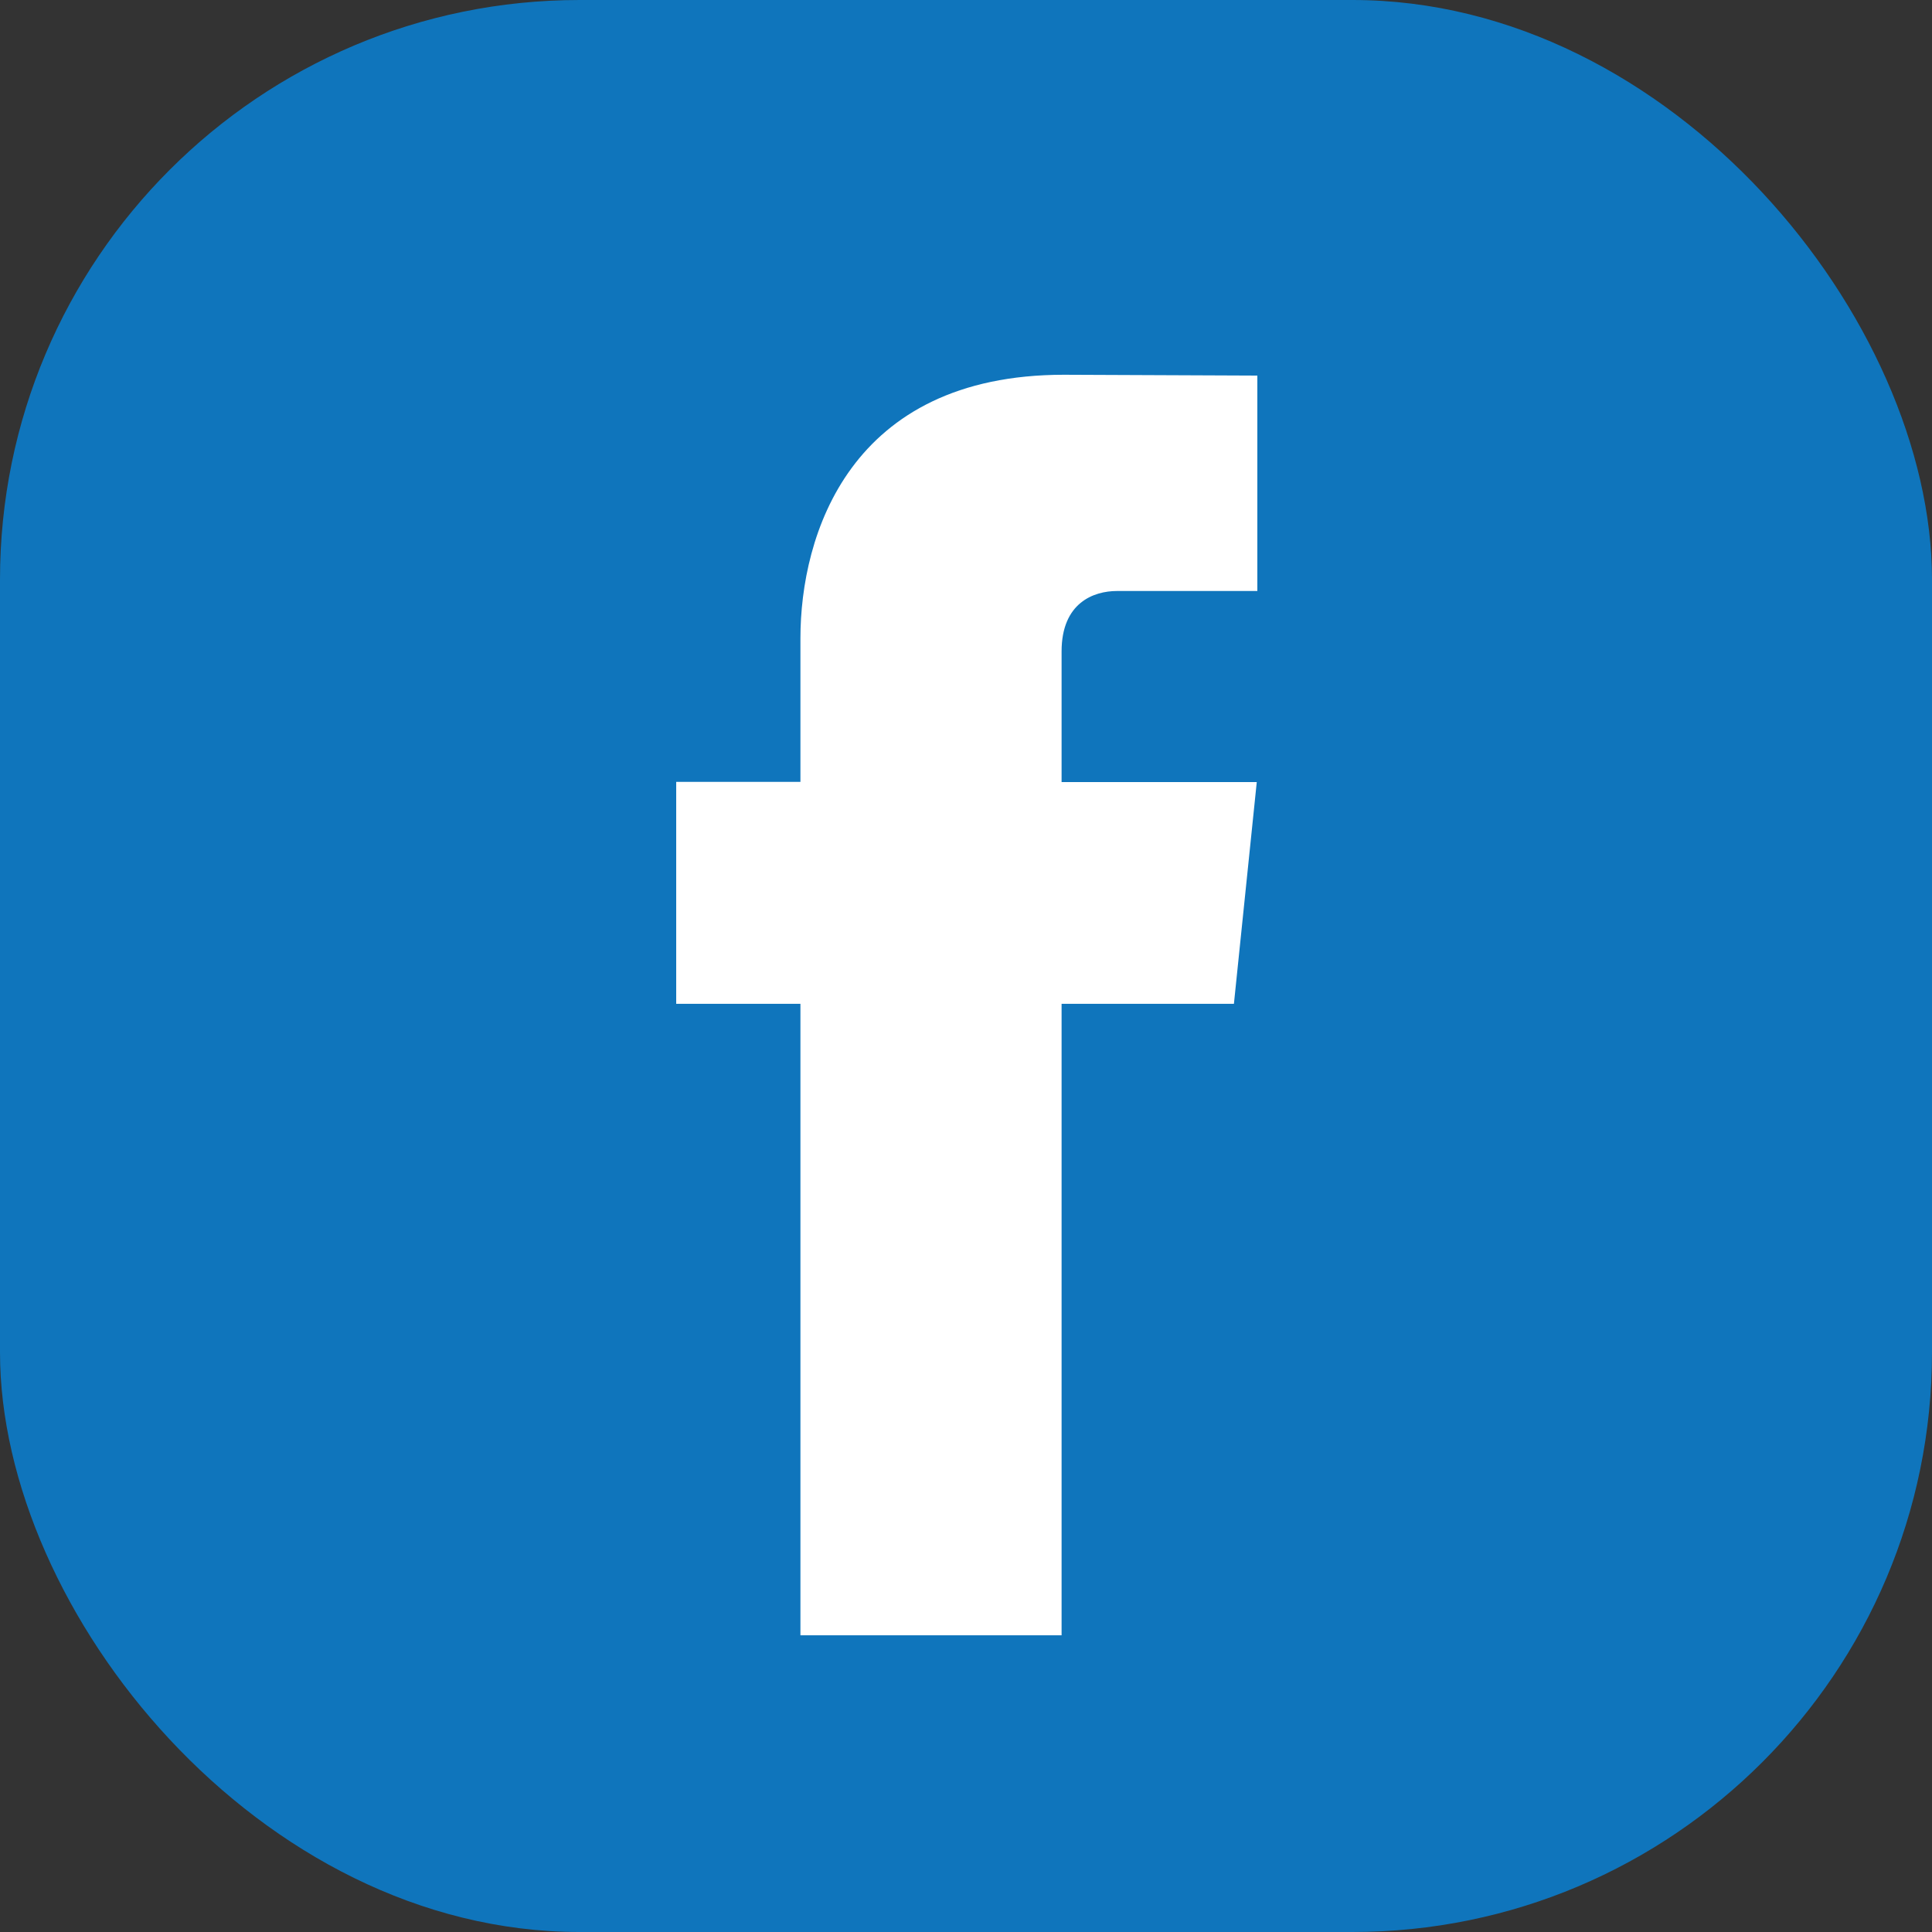 <svg width="40" height="40" viewBox="0 0 40 40" fill="none" xmlns="http://www.w3.org/2000/svg">
<rect x="0" y="0" width="40" height="40" fill="#333333" stroke="none"/>
<rect width="40" height="40" rx="12" fill="#0F75BC"/>
<path d="M25.547 20.783H21.979V33.857H16.572V20.783H14V16.188H16.572V13.215C16.572 11.088 17.582 7.759 22.027 7.759L26.032 7.776V12.236H23.126C22.649 12.236 21.979 12.474 21.979 13.488V16.192H26.02L25.547 20.783Z" fill="white"/>
</svg>

